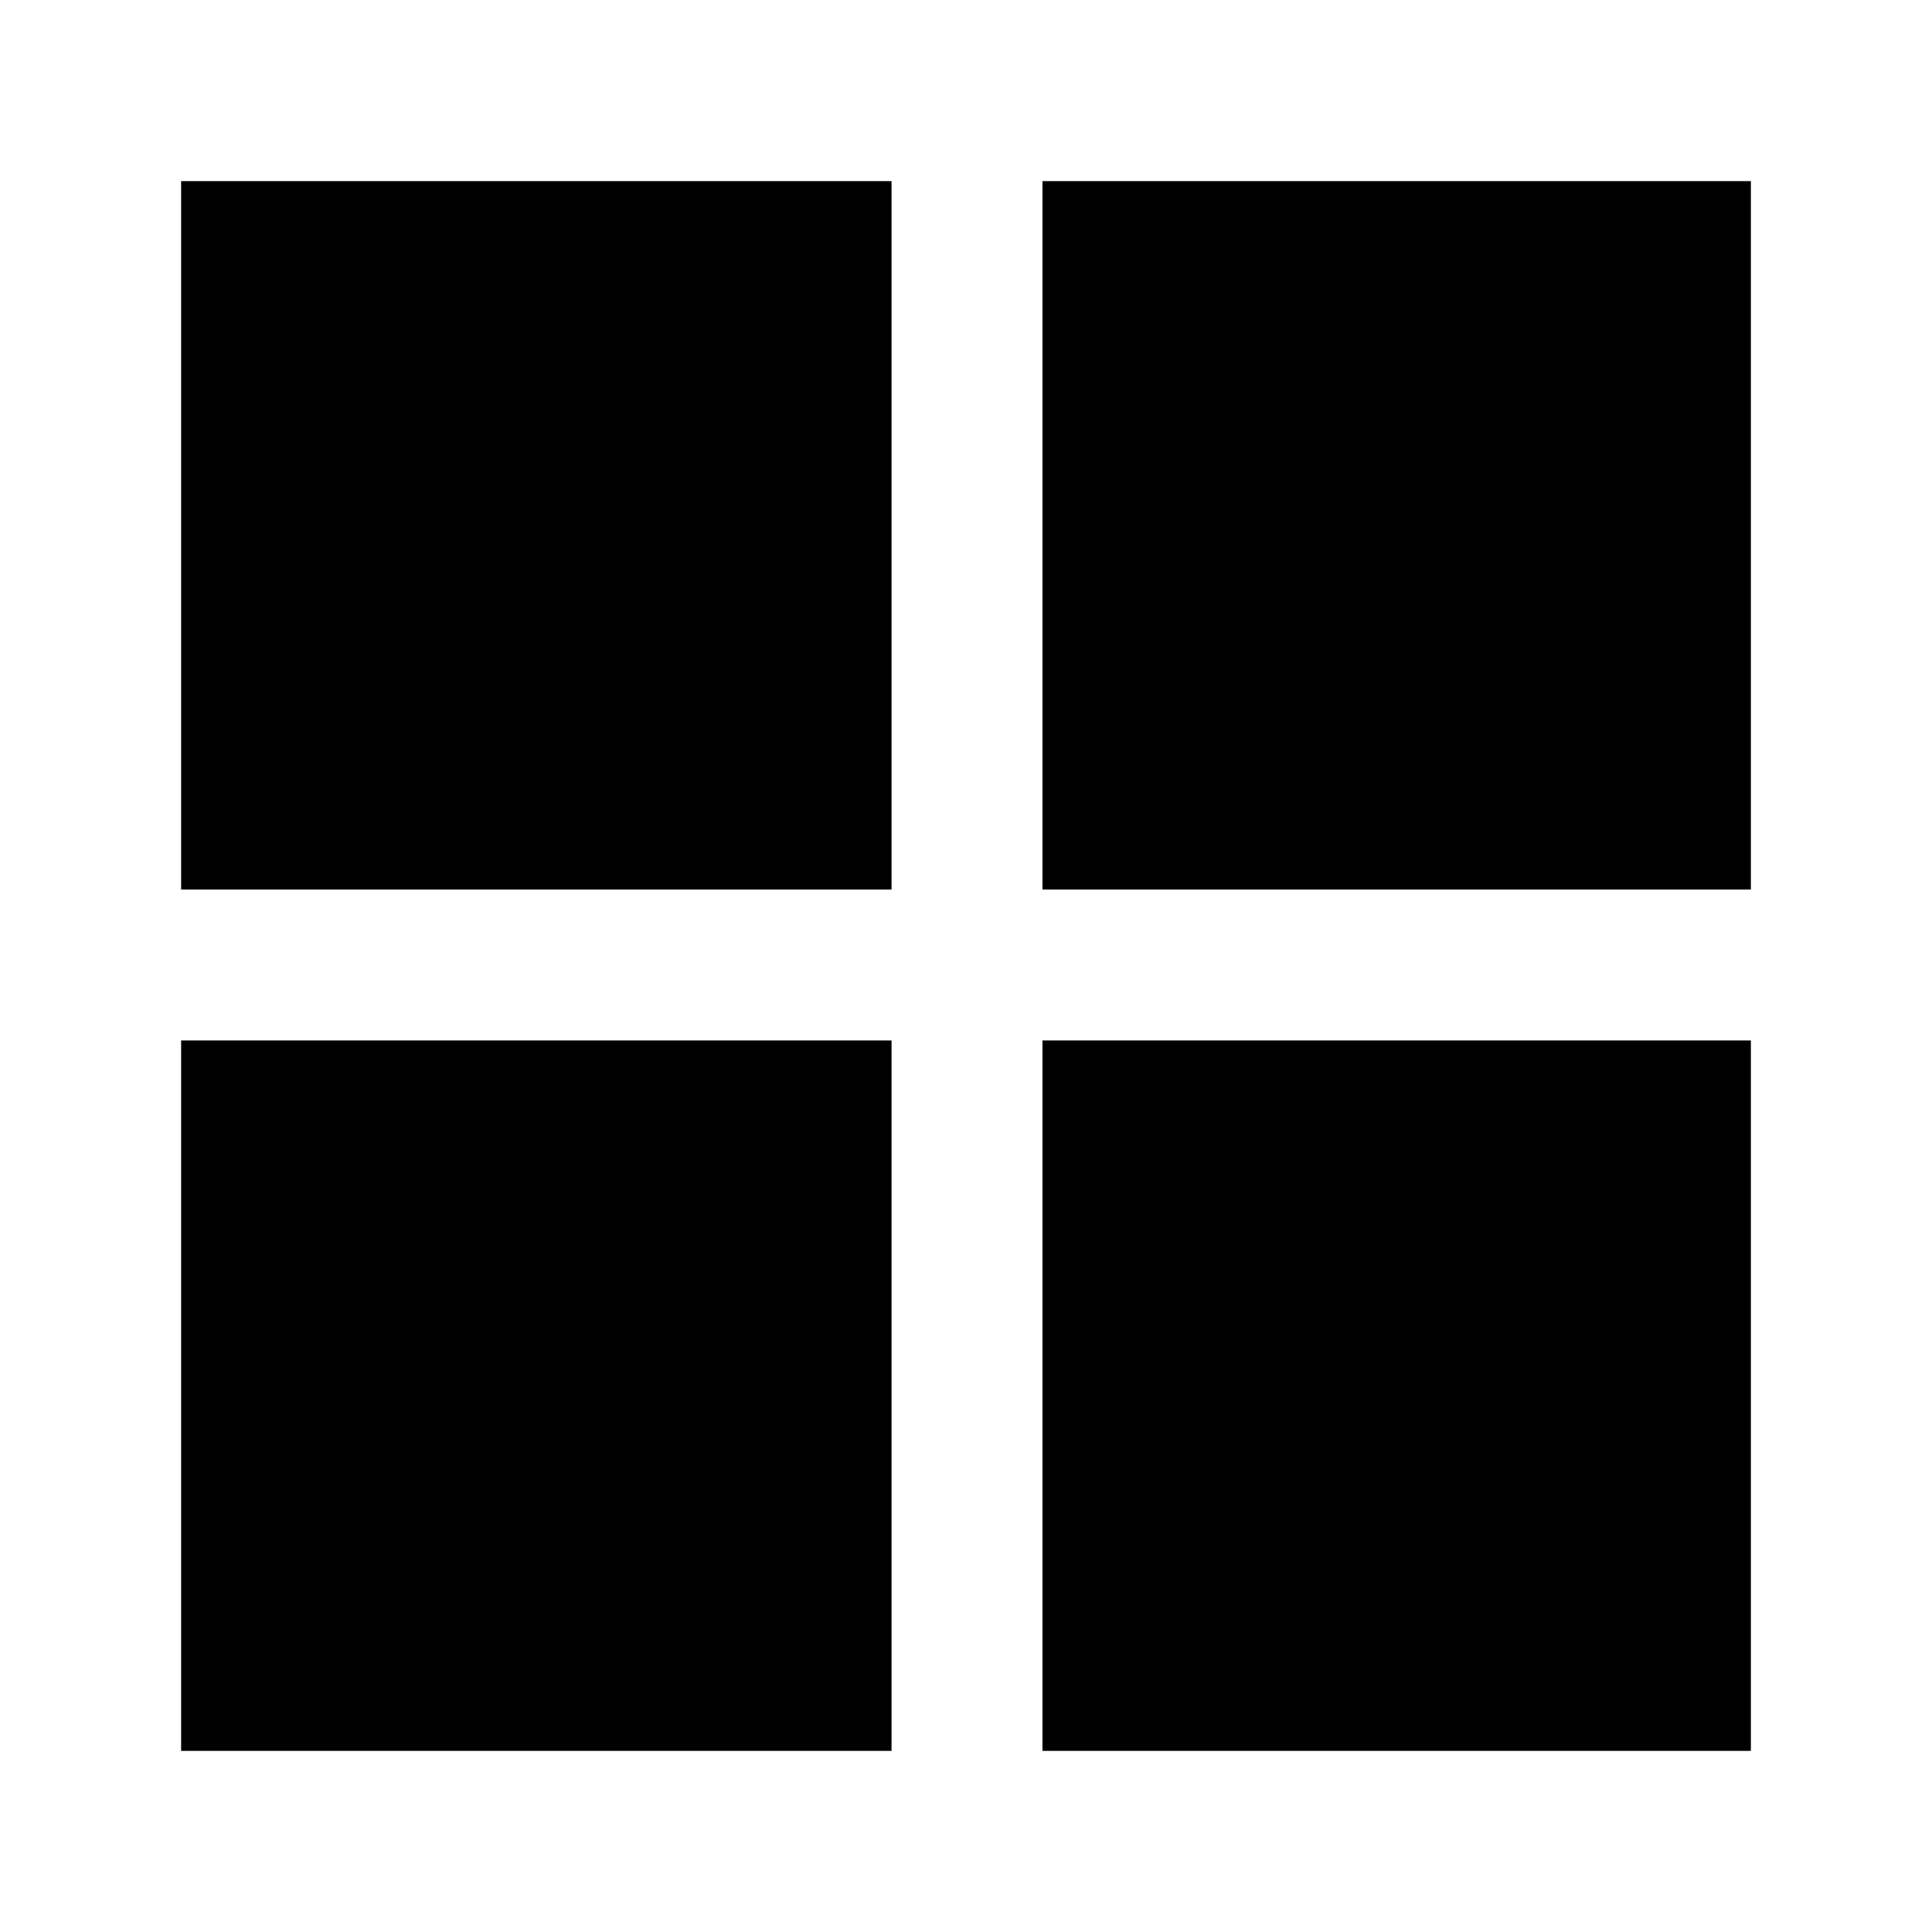 <svg xmlns="http://www.w3.org/2000/svg" height="24" width="24"><path d="M11.075 11.05H2.25V2.25H11.075ZM12.95 11.05V2.25H21.75V11.05ZM11.075 12.925V21.75H2.25V12.925ZM21.75 21.75H12.95V12.925H21.75Z"/></svg>